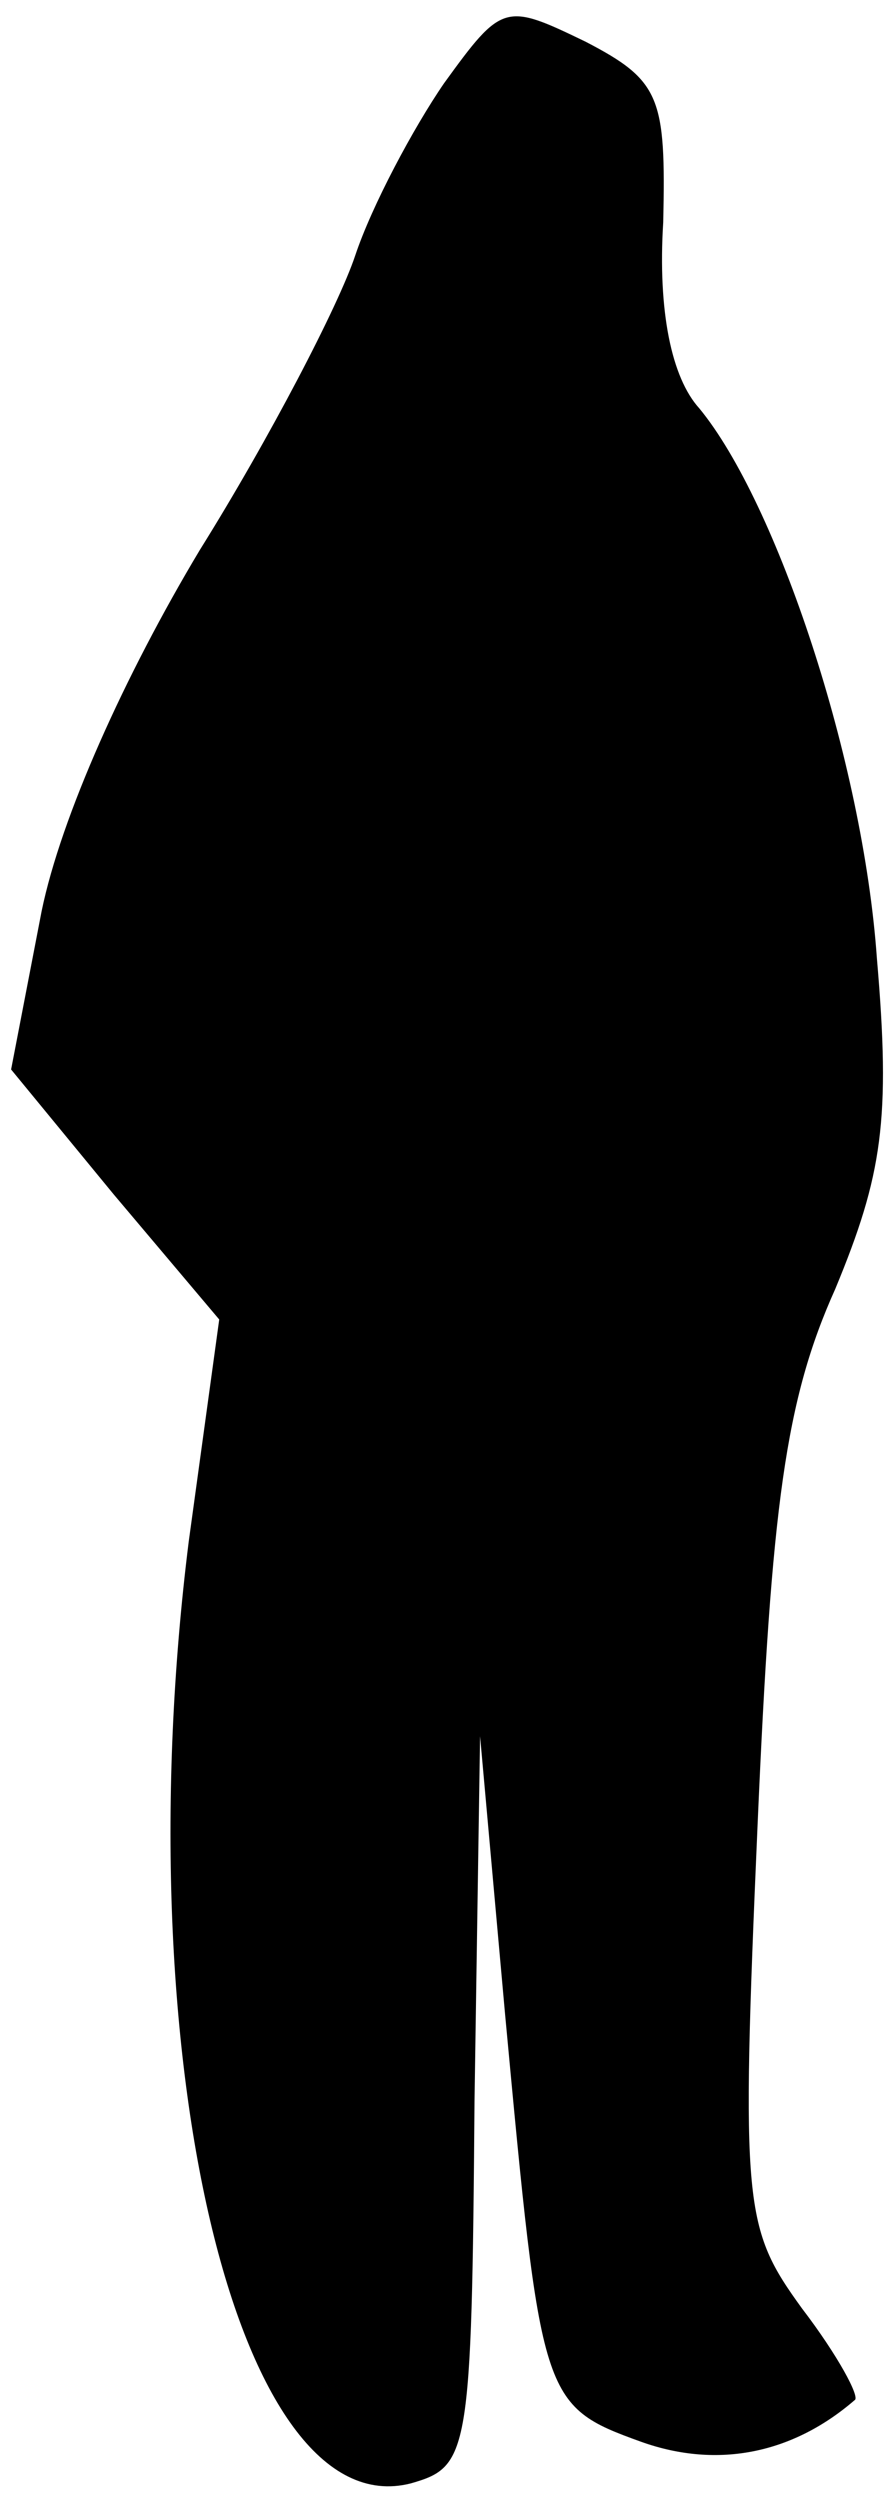 <?xml version="1.0" standalone="no"?>
<!DOCTYPE svg PUBLIC "-//W3C//DTD SVG 20010904//EN"
 "http://www.w3.org/TR/2001/REC-SVG-20010904/DTD/svg10.dtd">
<svg version="1.0" xmlns="http://www.w3.org/2000/svg"
 width="32pt" height="90pt" viewBox="0 0 32 90"
 preserveAspectRatio="xMidYMid meet">
<g transform="translate(0,90) scale(0.1,-0.1)"
fill="#000000" stroke="none">
<path fill="#000000" stroke="none" d="M160 870 c-11 -16 -26 -44 -32 -62 -6
-18 -31 -66 -56 -106 -27 -45 -50 -96 -57 -130 l-11 -57 37 -45 38 -45 -11
-80 c-23 -184 17 -355 80 -339 21 6 22 10 23 138 l2 131 9 -100 c13 -139 13
-141 49 -154 28 -10 55 -4 77 15 2 1 -6 16 -19 33 -21 29 -22 36 -16 174 5
115 10 153 28 193 17 41 20 61 15 119 -5 71 -36 164 -64 198 -10 11 -15 35
-13 67 1 45 -1 51 -28 65 -29 14 -30 14 -51 -15z"/>
</g>
</svg>
